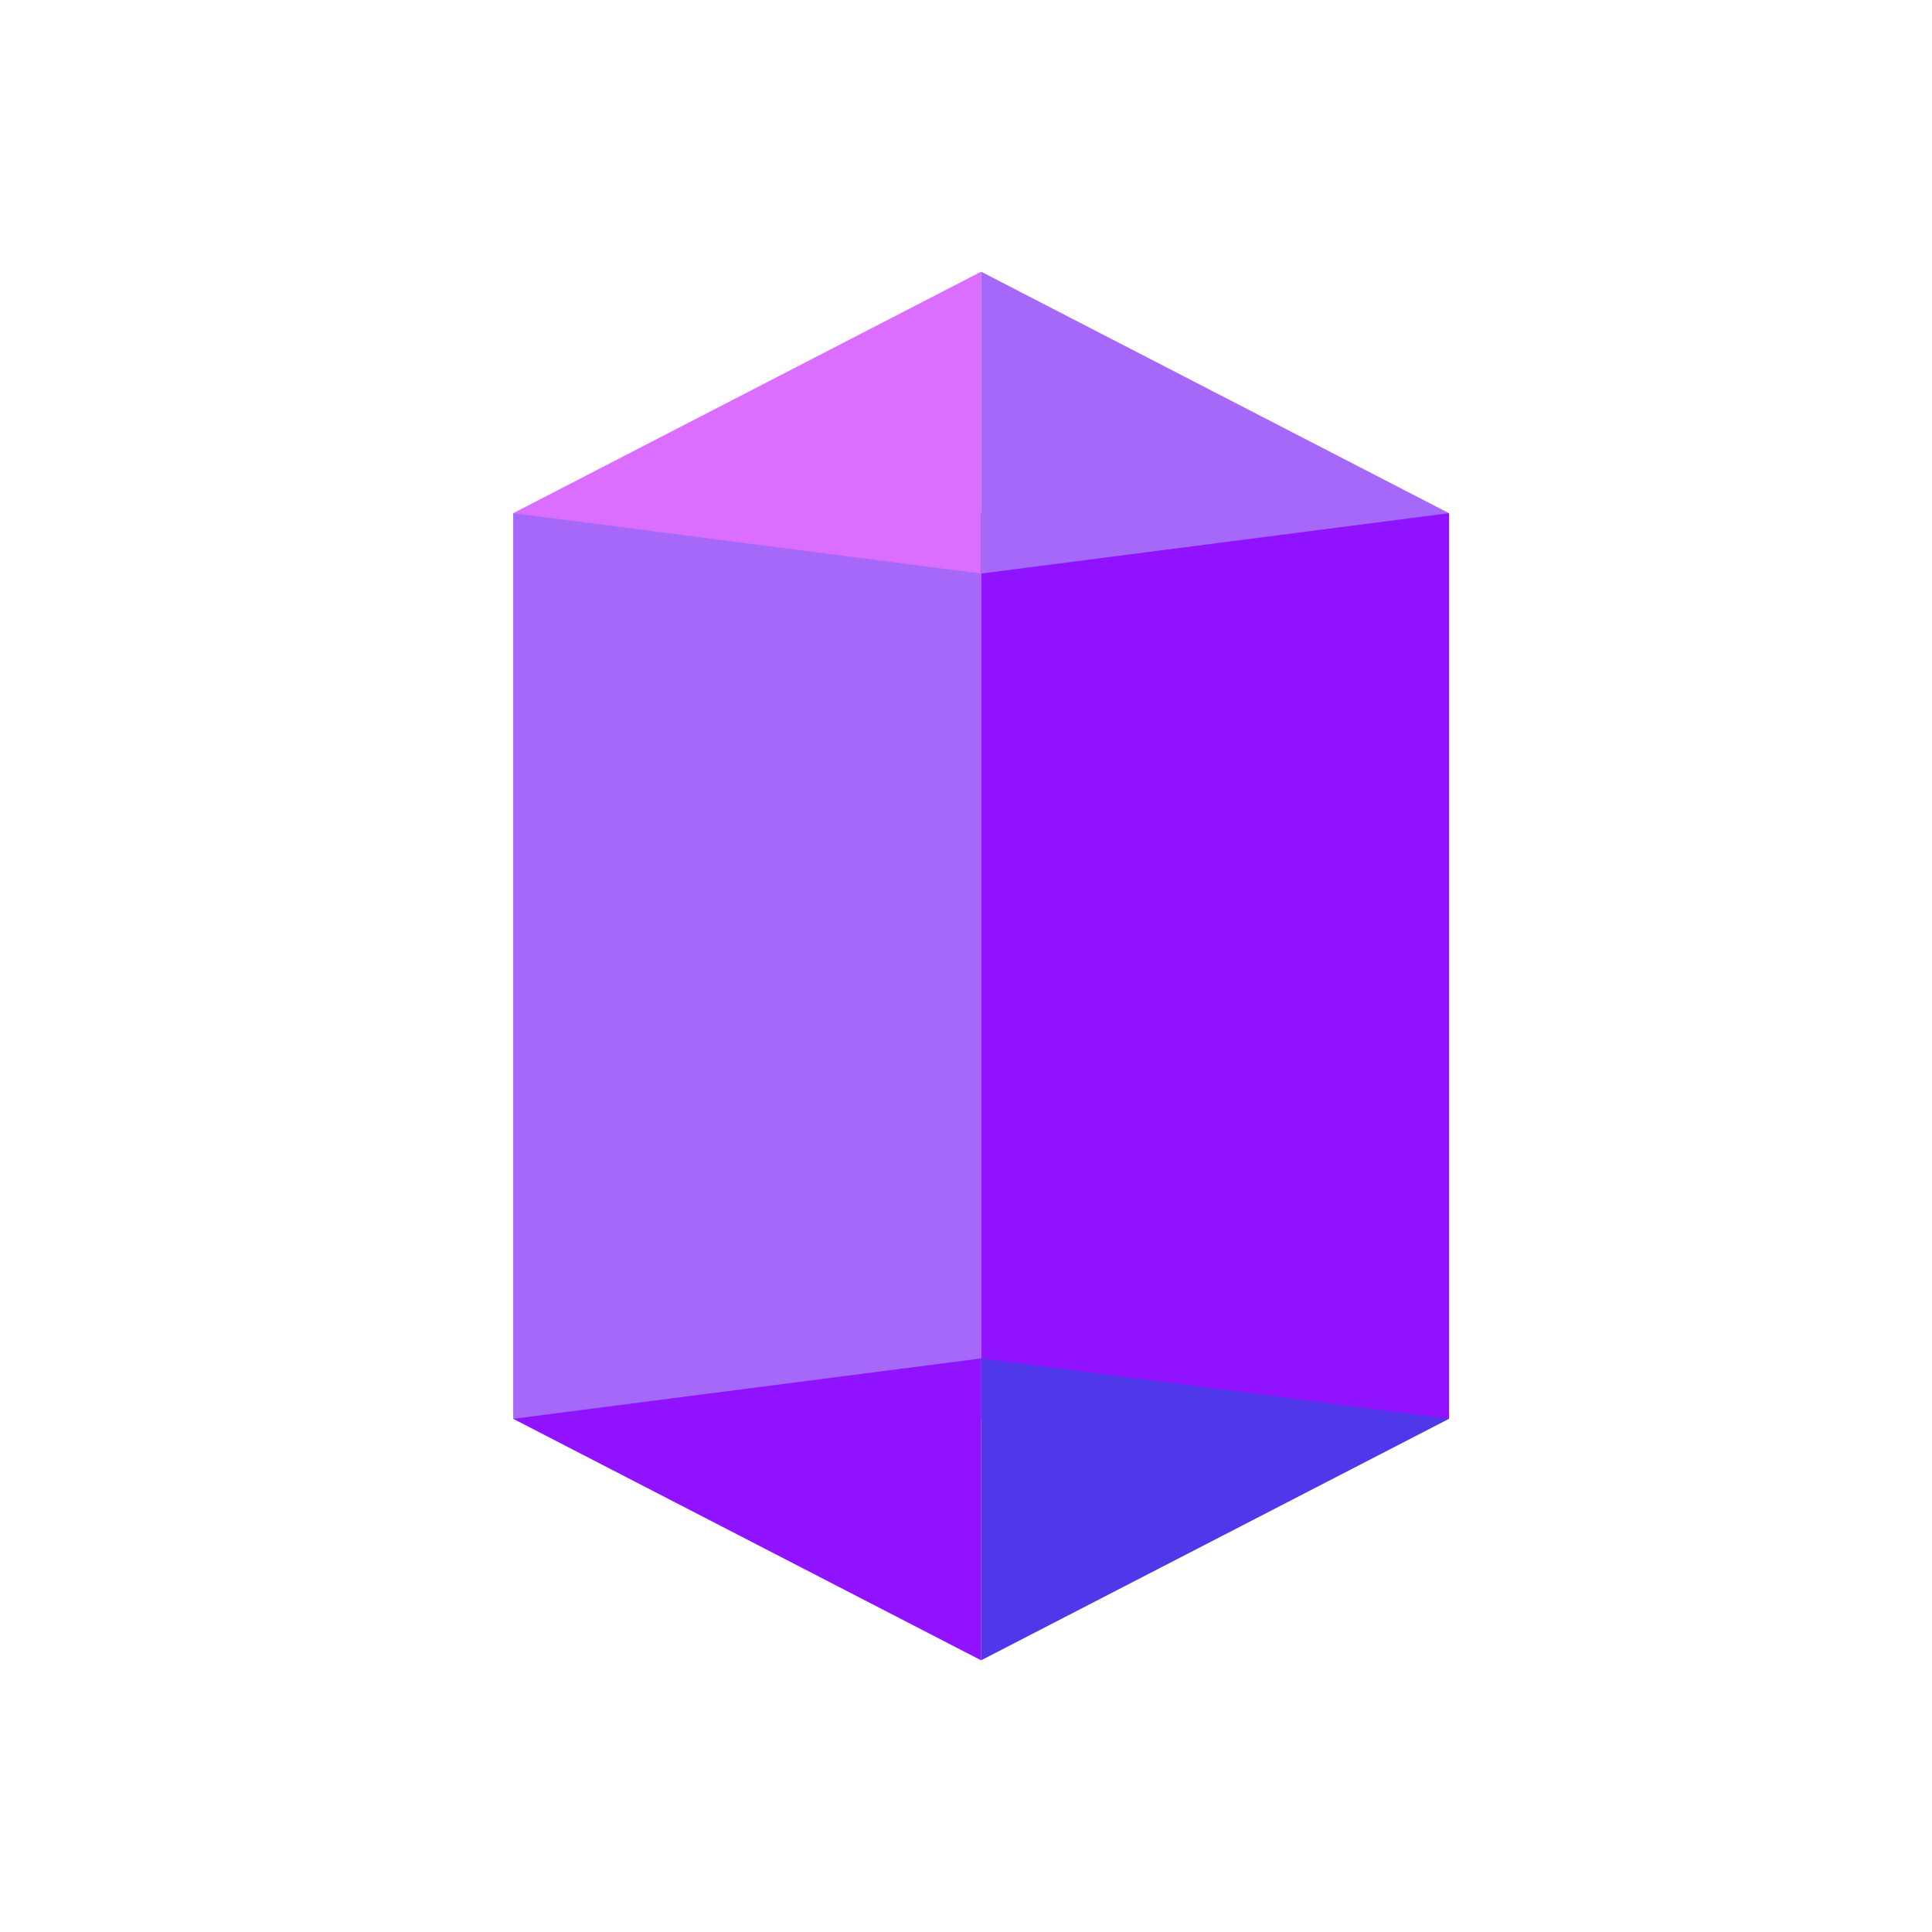 <?xml version="1.0" encoding="UTF-8" standalone="no"?>
<svg width="128px" height="128px" viewBox="0 0 128 128" version="1.1" xmlns="http://www.w3.org/2000/svg" xmlns:xlink="http://www.w3.org/1999/xlink" xmlns:sketch="http://www.bohemiancoding.com/sketch/ns">
    <!-- Generator: Sketch 3.3.3 (12081) - http://www.bohemiancoding.com/sketch -->
    <title></title>
    <desc>Created with Sketch.</desc>
    <defs></defs>
    <g id="Items" stroke="none" stroke-width="1" fill="none" fill-rule="evenodd" sketch:type="MSPage">
        <g sketch:type="MSArtboardGroup" transform="translate(0, -512)" id="Items-Crystal-A-04">
            <g sketch:type="MSLayerGroup" transform="translate(0, 512)">
                <rect id="Rectangle-3298-Copy-2" sketch:type="MSShapeGroup" x="0" y="0" width="128" height="128"></rect>
                <g id="Rectangle-2981-+-Rectangle-2982-+-Rectangle-2982-Copy" transform="translate(34, 18)" sketch:type="MSShapeGroup">
                    <rect id="Rectangle-2981" fill="#A668F9" x="0" y="16" width="31" height="60"></rect>
                    <path d="M31,0 L31,20 L0,16 L31,0 Z" id="Rectangle-2982" fill="#DB6EFF"></path>
                    <path d="M31,72 L31,92 L0,88 L31,72 Z" id="Rectangle-2982-Copy" fill="#9012FE" transform="translate(15.5, 82) scale(1, -1) translate(-15.5, -82) "></path>
                </g>
                <g id="Rectangle-2981-+-Rectangle-2982-+-Rectangle-2982-Copy" transform="translate(65, 18)" sketch:type="MSShapeGroup">
                    <rect id="Rectangle-2981" fill="#9012FE" transform="translate(15.5, 46) scale(-1, 1) translate(-15.5, -46) " x="0" y="16" width="31" height="60"></rect>
                    <path d="M31,0 L31,20 L0,16 L31,0 Z" id="Rectangle-2982" fill="#A668F9" transform="translate(15.5, 10) scale(-1, 1) translate(-15.5, -10) "></path>
                    <path d="M31,72 L31,92 L0,88 L31,72 Z" id="Rectangle-2982-Copy" fill="#4F38E9" transform="translate(15.5, 82) scale(-1, -1) translate(-15.5, -82) "></path>
                </g>
            </g>
        </g>
    </g>
</svg>